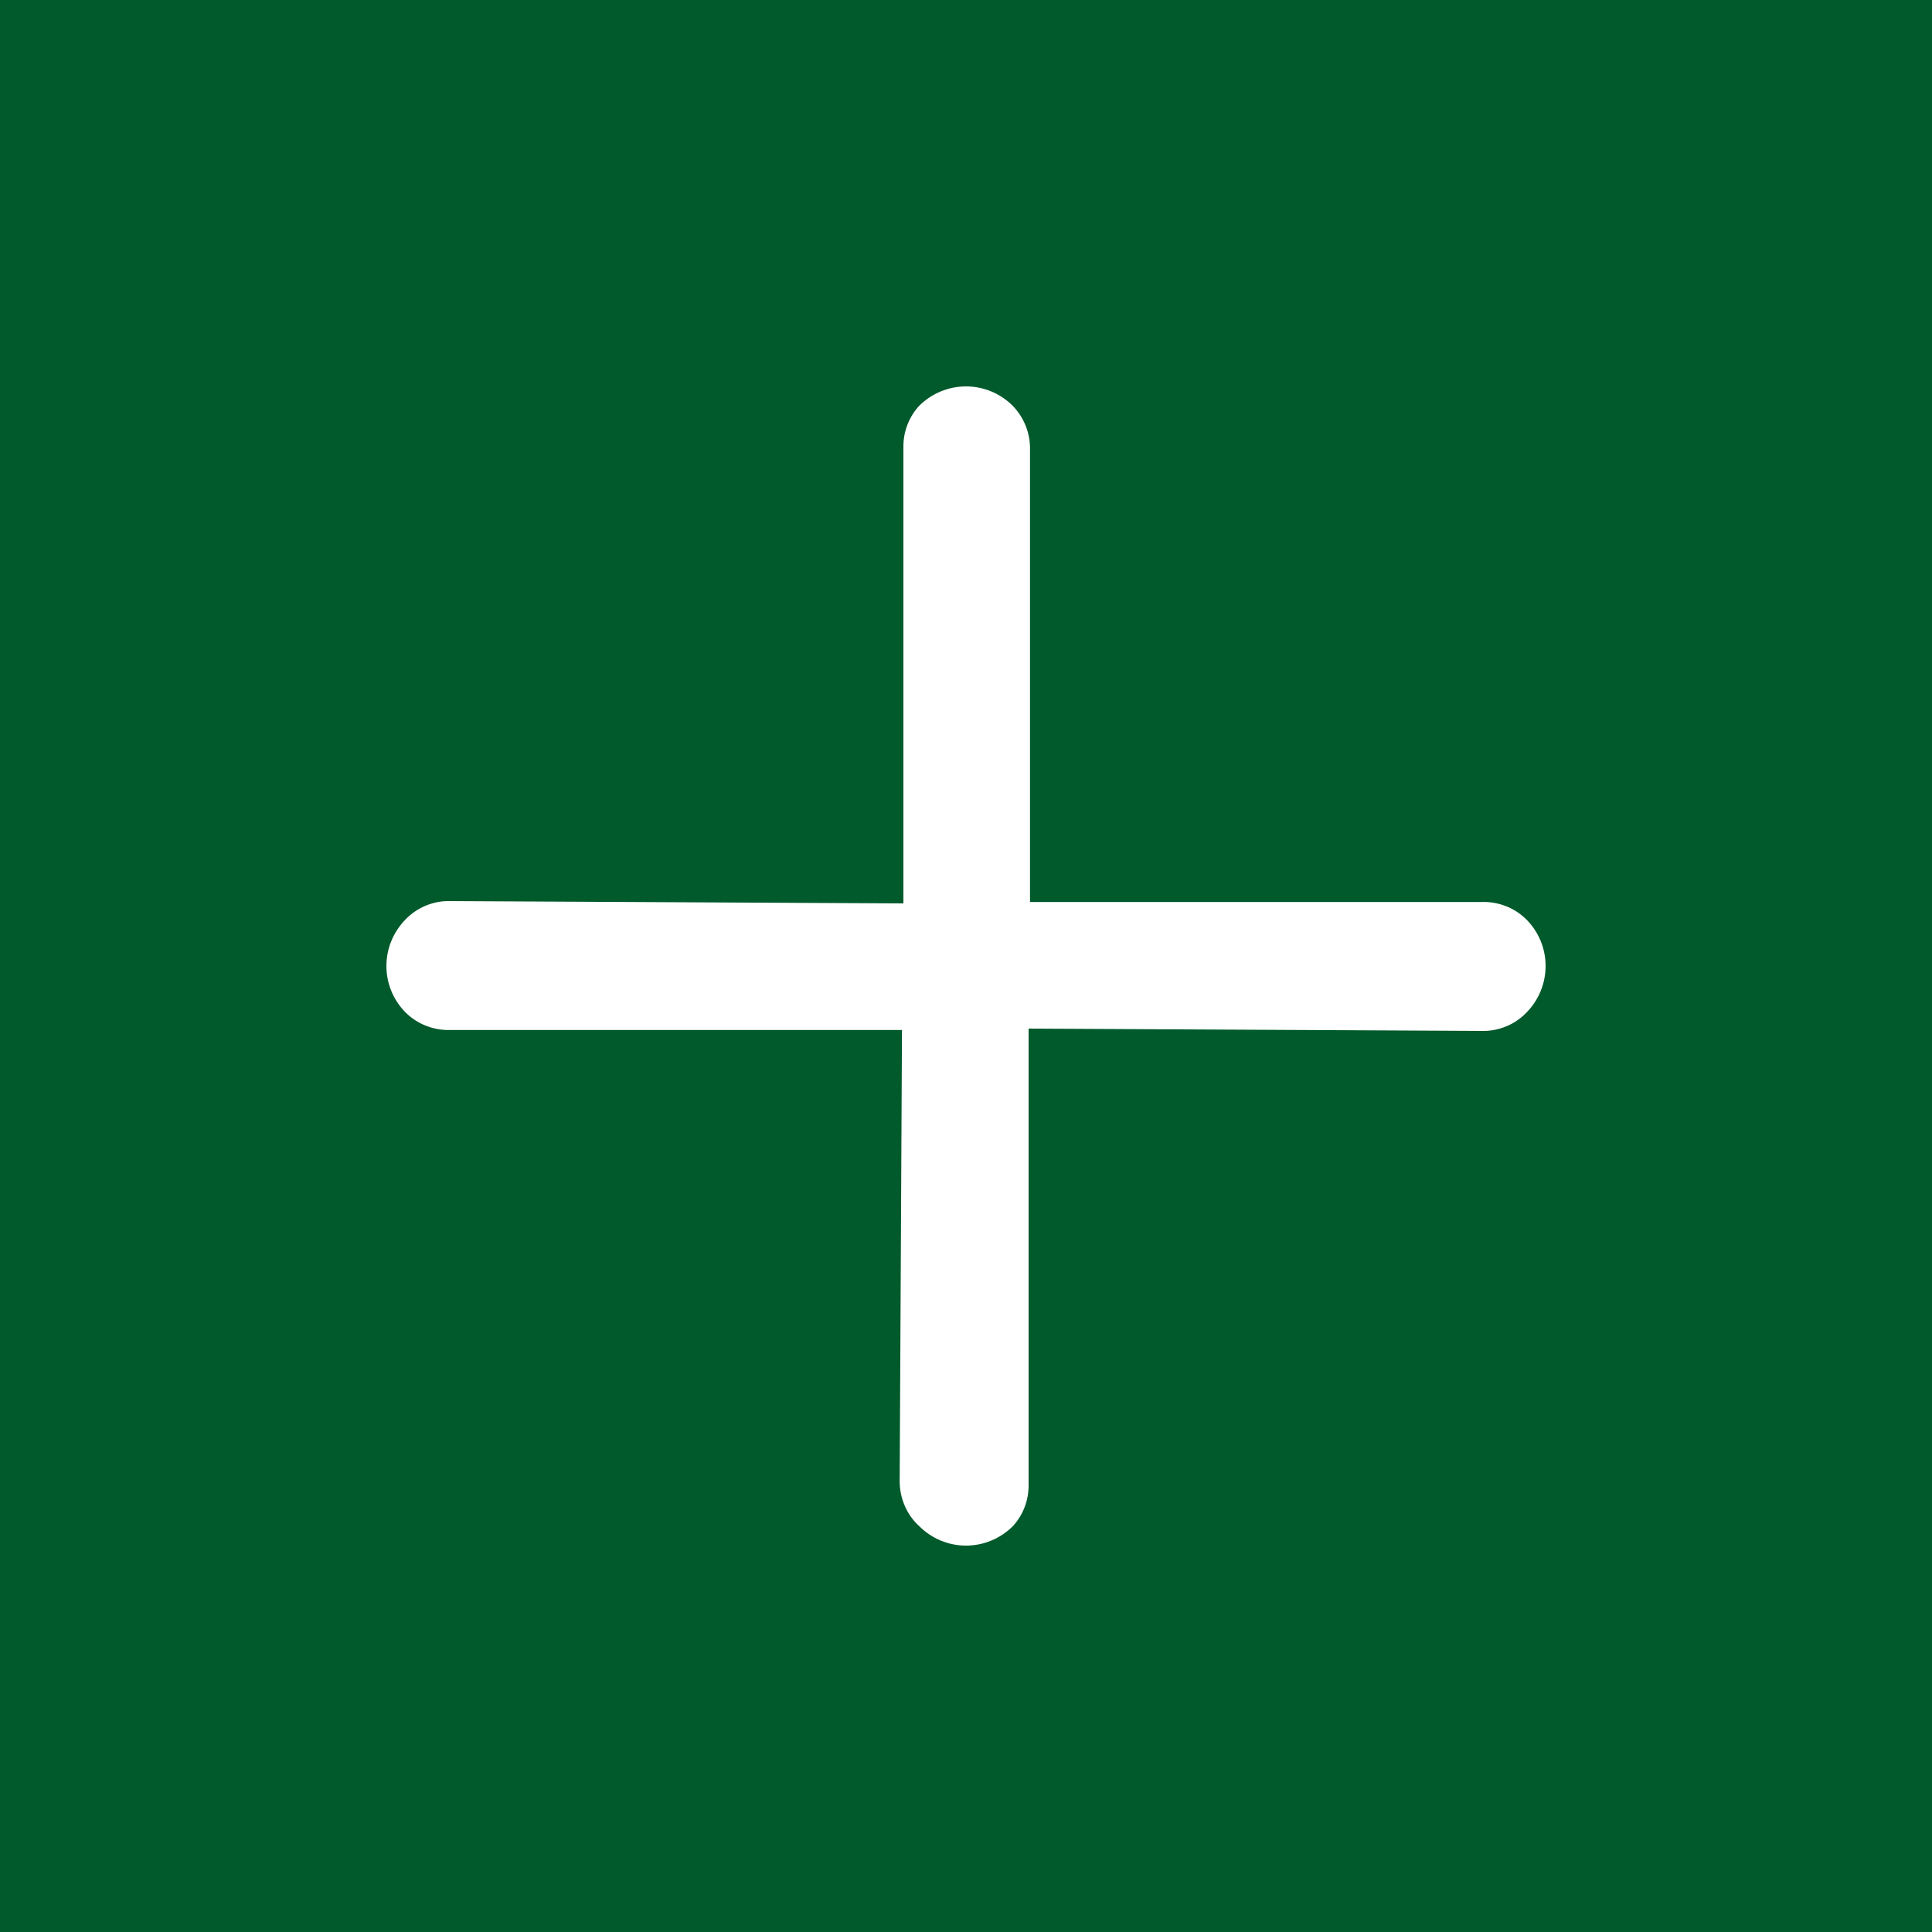 <svg width="15" height="15" viewBox="0 0 15 15" fill="none" xmlns="http://www.w3.org/2000/svg">
<path fill-rule="evenodd" clip-rule="evenodd" d="M15 0H0V15H15V0ZM7.997 7.003L7.997 3.48C7.997 3.357 7.948 3.238 7.862 3.15C7.766 3.054 7.636 3 7.5 3C7.364 3 7.234 3.054 7.137 3.15C7.057 3.237 7.013 3.351 7.014 3.469L7.014 7.014L3.487 6.996C3.424 6.995 3.362 7.008 3.304 7.032C3.246 7.056 3.194 7.092 3.15 7.137C3.054 7.234 3 7.364 3 7.5C3 7.636 3.054 7.766 3.15 7.862C3.195 7.906 3.247 7.94 3.305 7.963C3.363 7.986 3.425 7.998 3.487 7.997L7.003 7.997L6.985 11.502C6.985 11.567 6.999 11.632 7.025 11.692C7.051 11.752 7.089 11.806 7.138 11.85C7.234 11.946 7.364 12 7.5 12C7.636 12 7.766 11.946 7.863 11.85C7.943 11.763 7.987 11.649 7.986 11.531L7.986 7.986L11.513 8.004C11.576 8.005 11.638 7.992 11.696 7.968C11.754 7.944 11.806 7.908 11.85 7.863C11.946 7.766 12 7.636 12 7.5C12 7.364 11.946 7.234 11.85 7.138C11.804 7.093 11.751 7.058 11.691 7.035C11.632 7.012 11.569 7.001 11.505 7.003L7.997 7.003Z" fill="#005A2B"/>
</svg>
